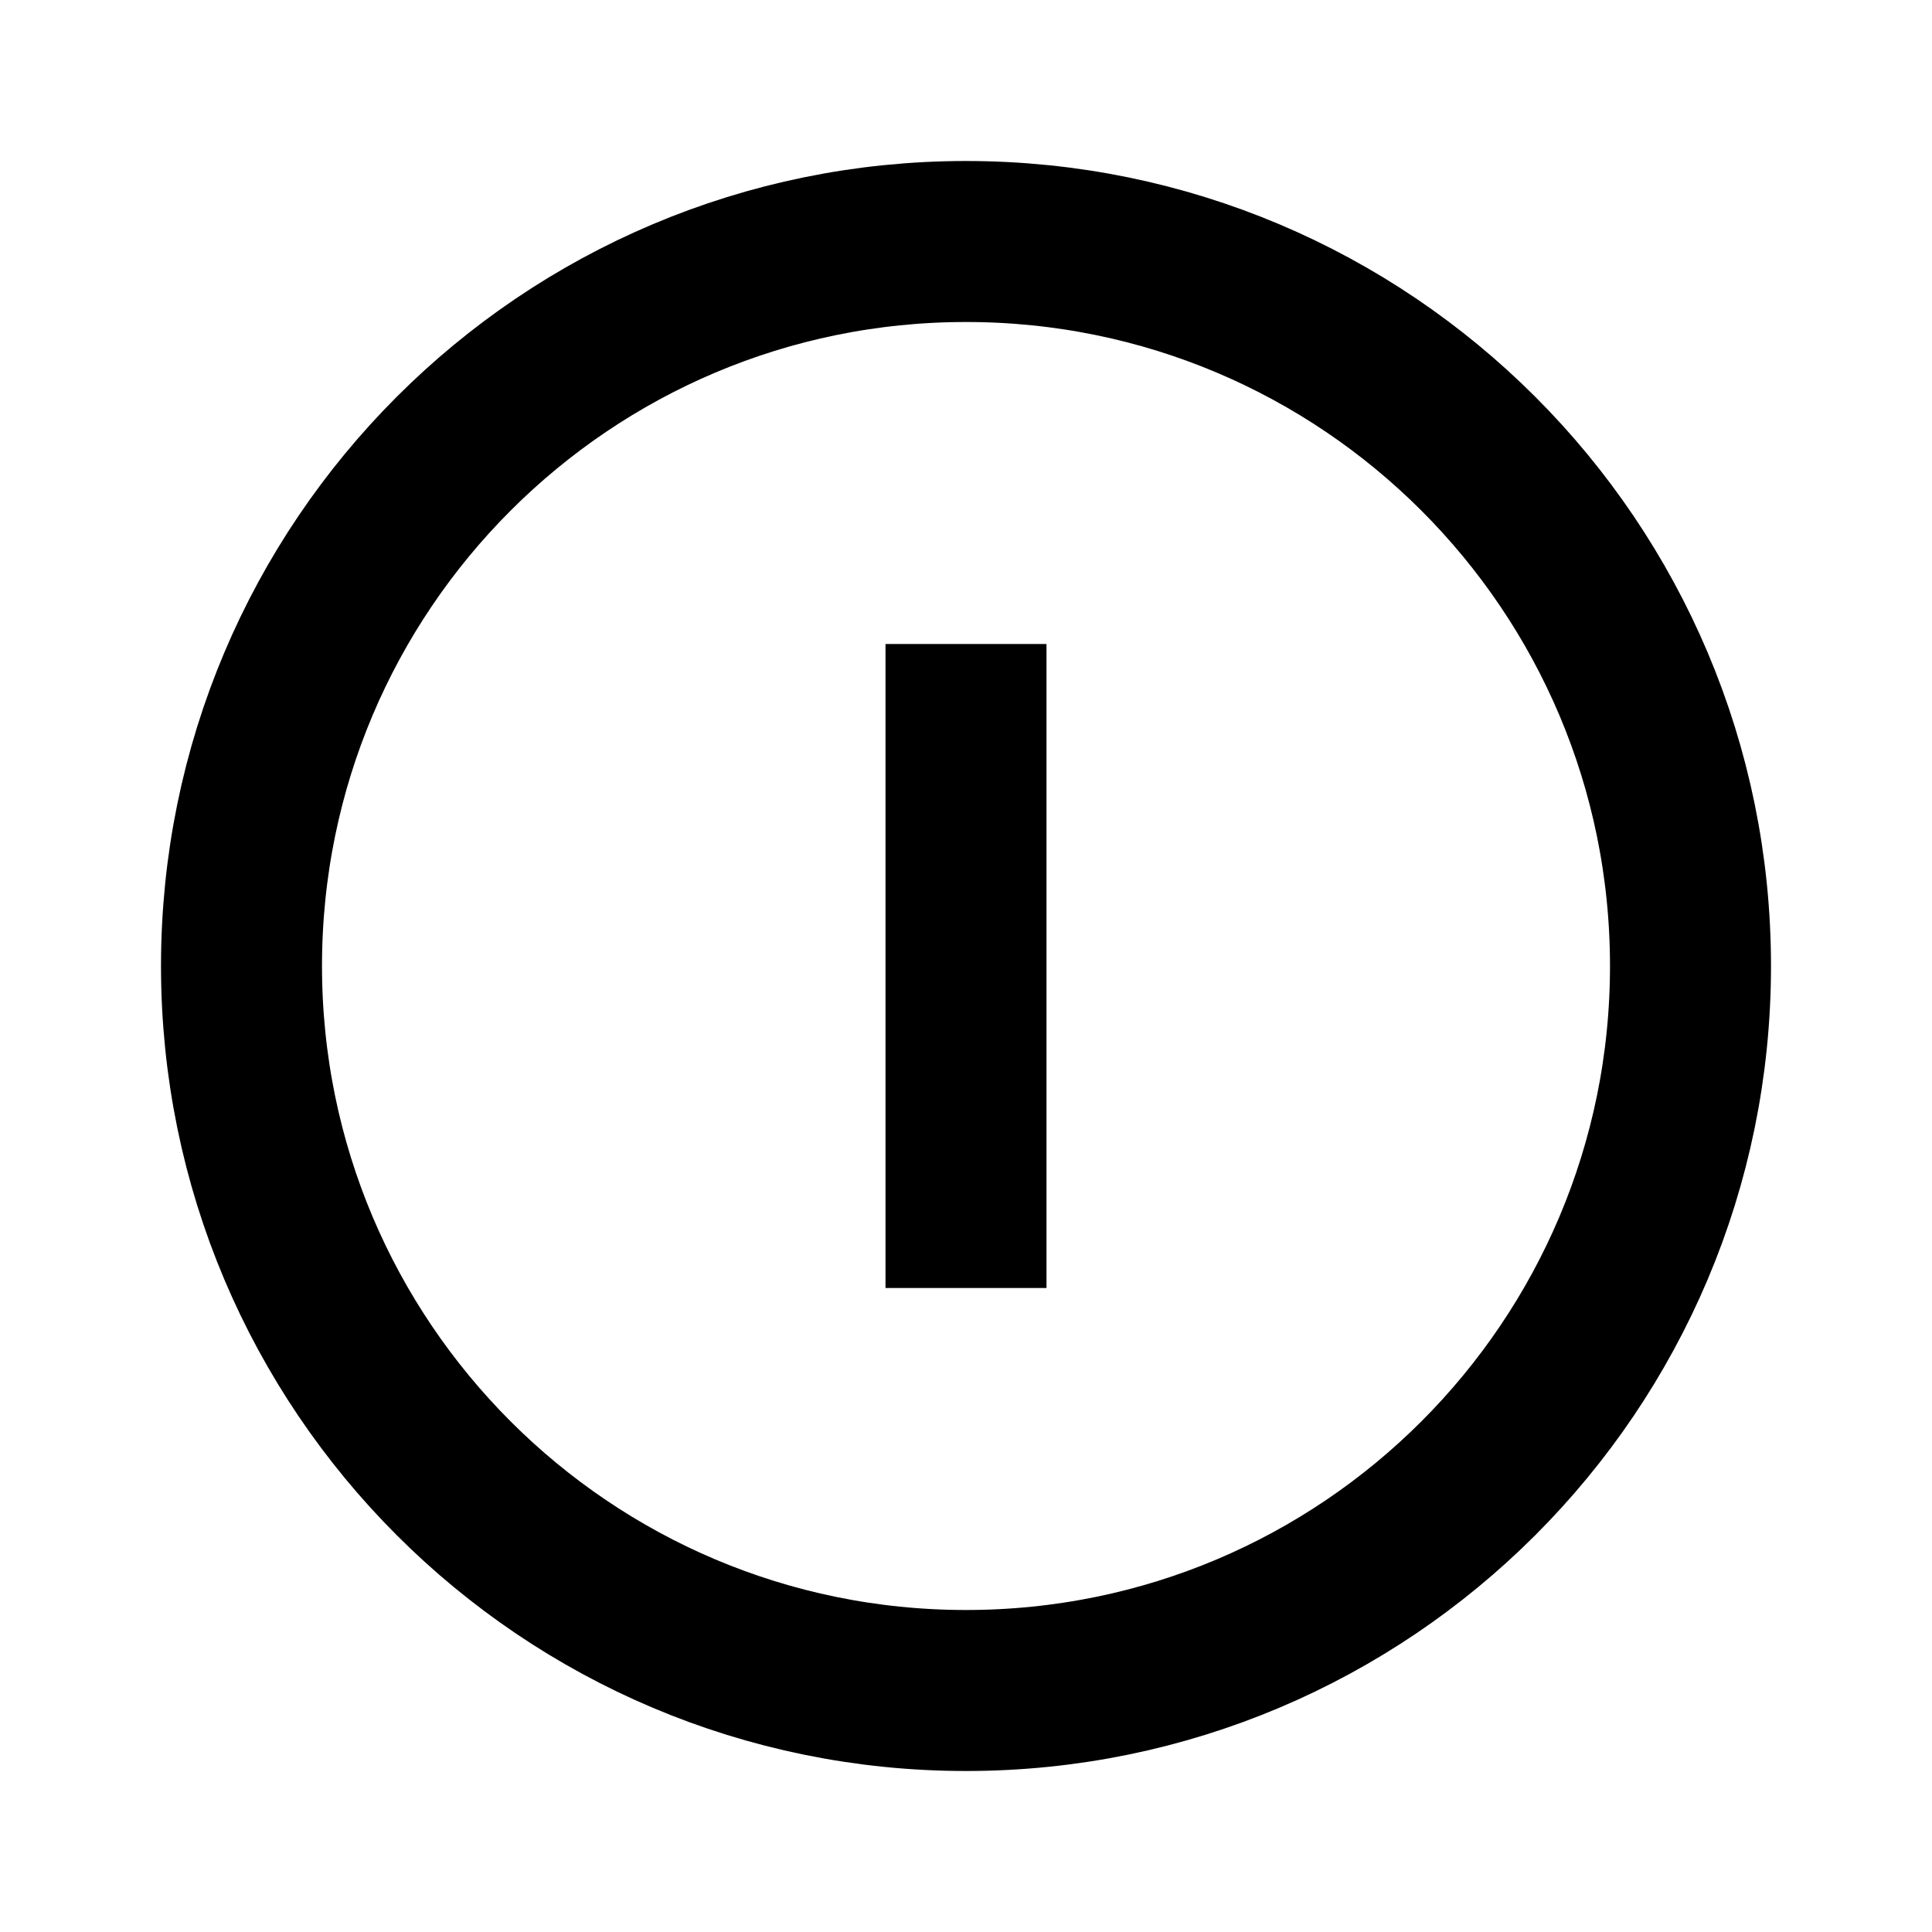 <svg xmlns="http://www.w3.org/2000/svg" viewBox="0 0 24 24"><path fill="none" stroke="currentColor" stroke-width="2" d="M12,21 C16.971,21 21,16.971 21,12 C21,7.029 16.971,3 12,3 C7.029,3 3,7.029 3,12 C3,16.971 7.029,21 12,21 Z M12,8 L12,16"/></svg>